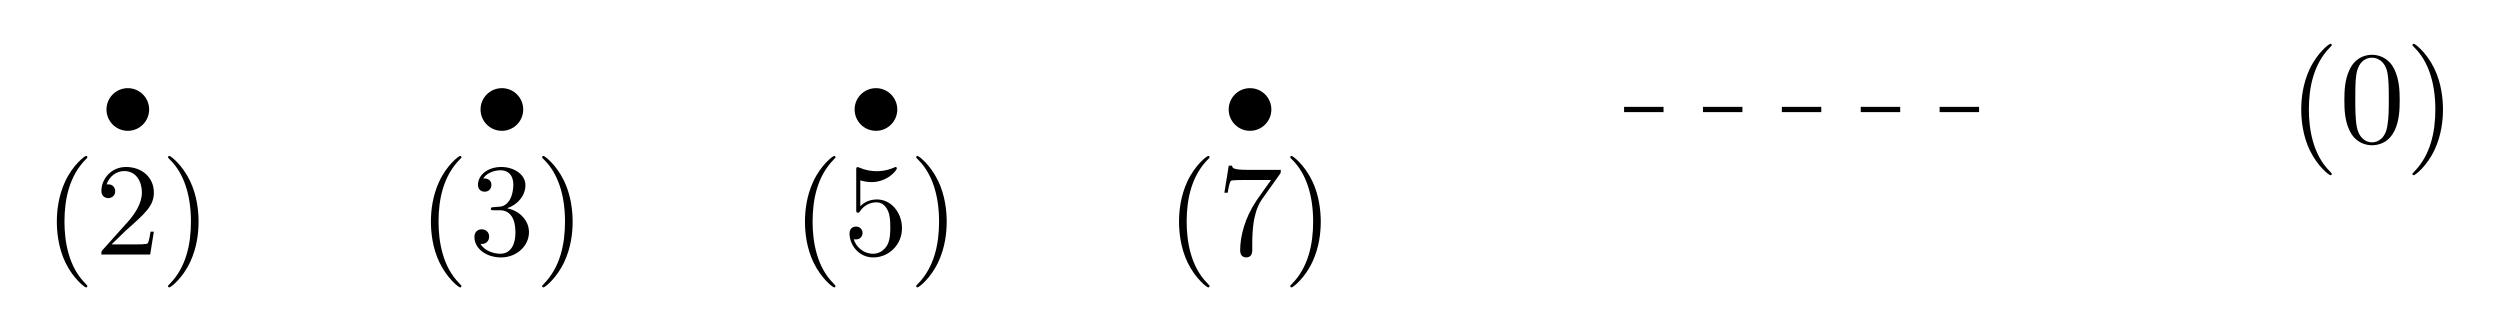 <svg xmlns="http://www.w3.org/2000/svg" xmlns:xlink="http://www.w3.org/1999/xlink" xmlns:inkscape="http://www.inkscape.org/namespaces/inkscape" version="1.1" width="189.45" height="25.1" viewBox="0 0 189.45 25.1">
<defs>
<path id="font_1_1" d="M.331-.24C.331-.237 .331-.235 .314-.218 .189-.092 .157 .097 .157 .25 .157 .424 .195 .598 .318 .723 .331 .735 .331 .737 .331 .74 .331 .747 .327 .75 .321 .75 .311 .75 .221 .682 .162 .555 .111 .445 .099 .334 .099 .25 .099 .172 .11 .051 .165-.062 .225-.185 .311-.25 .321-.25 .327-.25 .331-.247 .331-.24Z"/>
<path id="font_1_3" d="M.46 .32C.46 .4 .455 .48 .42 .554 .374 .65 .292 .666 .25 .666 .19 .666 .117 .64 .076 .547 .044 .478 .039 .4 .039 .32 .039 .245 .043 .155 .084 .079 .127-.002 .2-.022 .249-.022 .303-.022 .379-.001 .423 .094 .455 .163 .46 .241 .46 .32M.249-0C.21-0 .151 .025 .133 .121 .122 .181 .122 .273 .122 .332 .122 .396 .122 .462 .13 .516 .149 .635 .224 .644 .249 .644 .282 .644 .348 .626 .367 .527 .377 .471 .377 .395 .377 .332 .377 .257 .377 .189 .366 .125 .351 .03 .294-0 .249-0Z"/>
<path id="font_1_2" d="M.289 .25C.289 .328 .278 .449 .223 .562 .163 .685 .077 .75 .067 .75 .061 .75 .057 .746 .057 .74 .057 .737 .057 .735 .076 .717 .174 .618 .231 .459 .231 .25 .231 .079 .194-.097 .07-.223 .057-.235 .057-.237 .057-.24 .057-.246 .061-.25 .067-.25 .077-.25 .167-.182 .226-.055 .277 .055 .289 .166 .289 .25Z"/>
<path id="font_1_4" d="M.127 .077 .233 .18C.389 .318 .449 .372 .449 .472 .449 .586 .359 .666 .237 .666 .124 .666 .05 .574 .05 .485 .05 .429 .1 .429 .103 .429 .12 .429 .155 .441 .155 .482 .155 .508 .137 .534 .102 .534 .094 .534 .092 .534 .089 .533 .112 .598 .166 .635 .224 .635 .315 .635 .358 .554 .358 .472 .358 .392 .308 .313 .253 .251L.061 .037C.05 .026 .05 .024 .05 0H.421L.449 .174H.424C.419 .144 .412 .1 .402 .085 .395 .077 .329 .077 .307 .077H.127Z"/>
<path id="font_1_5" d="M.29 .352C.372 .379 .43 .449 .43 .528 .43 .61 .342 .666 .246 .666 .145 .666 .069 .606 .069 .53 .069 .497 .091 .478 .12 .478 .151 .478 .171 .5 .171 .529 .171 .579 .124 .579 .109 .579 .14 .628 .206 .641 .242 .641 .283 .641 .338 .619 .338 .529 .338 .517 .336 .459 .31 .415 .28 .367 .246 .364 .221 .363 .213 .362 .189 .36 .182 .36 .174 .359 .167 .358 .167 .348 .167 .337 .174 .337 .191 .337H.235C.317 .337 .354 .269 .354 .17 .354 .034 .285 .006 .241 .006 .198 .006 .123 .022 .088 .081 .123 .076 .154 .098 .154 .136 .154 .172 .127 .192 .098 .192 .074 .192 .042 .178 .042 .134 .042 .043 .135-.022 .244-.022 .366-.022 .457 .068 .457 .17 .457 .253 .394 .331 .29 .352Z"/>
<path id="font_1_6" d="M.449 .2C.449 .319 .367 .419 .259 .419 .211 .419 .168 .403 .132 .368V.564C.152 .558 .185 .551 .217 .551 .34 .551 .41 .642 .41 .655 .41 .661 .407 .666 .4 .666 .399 .666 .397 .666 .392 .663 .372 .654 .323 .634 .256 .634 .216 .634 .17 .641 .123 .662 .115 .665 .113 .665 .111 .665 .101 .665 .101 .657 .101 .641V.344C.101 .326 .101 .318 .115 .318 .122 .318 .124 .321 .128 .327 .139 .343 .176 .397 .257 .397 .309 .397 .334 .351 .342 .333 .358 .296 .36 .257 .36 .207 .36 .172 .36 .112 .336 .07 .312 .031 .275 .006 .229 .006 .156 .006 .099 .058 .082 .117 .085 .116 .088 .115 .099 .115 .132 .115 .149 .14 .149 .164 .149 .188 .132 .213 .099 .213 .085 .213 .05 .206 .05 .16 .05 .074 .119-.022 .231-.022 .347-.022 .449 .073 .449 .2Z"/>
<path id="font_1_7" d="M.476 .609C.485 .621 .485 .623 .485 .644H.242C.12 .644 .118 .657 .114 .676H.089L.056 .47H.081C.084 .486 .093 .549 .106 .561 .113 .567 .191 .567 .204 .567H.411C.4 .551 .321 .442 .299 .409 .209 .274 .176 .135 .176 .033 .176 .023 .176-.022 .222-.022 .268-.022 .268 .023 .268 .033V.084C.268 .139 .271 .194 .279 .248 .283 .271 .297 .357 .341 .419L.476 .609Z"/>
</defs>
<path transform="matrix(1,0,0,-1,9.686,8.297)" stroke-width=".399" stroke-linecap="butt" stroke-miterlimit="10" stroke-linejoin="miter" fill="none" stroke="#000000" d="M170.081 0"/>
<use data-text="(" xlink:href="#font_1_1" transform="matrix(9.963,0,0,-9.963,173.402,10.788)"/>
<use data-text="0" xlink:href="#font_1_3" transform="matrix(9.963,0,0,-9.963,177.267,10.788)"/>
<use data-text=")" xlink:href="#font_1_2" transform="matrix(9.963,0,0,-9.963,182.249,10.788)"/>
<path transform="matrix(1,0,0,-1,9.686,8.297)" d="M1.417 0C1.417 .783 .783 1.417 0 1.417-.783 1.417-1.417 .783-1.417 0-1.417-.783-.783-1.417 0-1.417 .783-1.417 1.417-.783 1.417 0ZM0 0"/>
<path transform="matrix(1,0,0,-1,9.686,8.297)" stroke-width=".399" stroke-linecap="butt" stroke-miterlimit="10" stroke-linejoin="miter" fill="none" stroke="#000000" d="M1.417 0C1.417 .783 .783 1.417 0 1.417-.783 1.417-1.417 .783-1.417 0-1.417-.783-.783-1.417 0-1.417 .783-1.417 1.417-.783 1.417 0ZM0 0"/>
<path transform="matrix(1,0,0,-1,9.686,8.297)" stroke-width=".399" stroke-linecap="butt" stroke-miterlimit="10" stroke-linejoin="miter" fill="none" stroke="#000000" d="M0 0"/>
<use data-text="(" xlink:href="#font_1_1" transform="matrix(9.963,0,0,-9.963,3.321,19.289)"/>
<use data-text="2" xlink:href="#font_1_4" transform="matrix(9.963,0,0,-9.963,7.186,19.289)"/>
<use data-text=")" xlink:href="#font_1_2" transform="matrix(9.963,0,0,-9.963,12.168,19.289)"/>
<path transform="matrix(1,0,0,-1,9.686,8.297)" d="M29.764 0C29.764 .783 29.13 1.417 28.347 1.417 27.564 1.417 26.929 .783 26.929 0 26.929-.783 27.564-1.417 28.347-1.417 29.13-1.417 29.764-.783 29.764 0ZM28.347 0"/>
<path transform="matrix(1,0,0,-1,9.686,8.297)" stroke-width=".399" stroke-linecap="butt" stroke-miterlimit="10" stroke-linejoin="miter" fill="none" stroke="#000000" d="M29.764 0C29.764 .783 29.13 1.417 28.347 1.417 27.564 1.417 26.929 .783 26.929 0 26.929-.783 27.564-1.417 28.347-1.417 29.13-1.417 29.764-.783 29.764 0ZM28.347 0"/>
<path transform="matrix(1,0,0,-1,9.686,8.297)" stroke-width=".399" stroke-linecap="butt" stroke-miterlimit="10" stroke-linejoin="miter" fill="none" stroke="#000000" d="M28.347 0"/>
<use data-text="(" xlink:href="#font_1_1" transform="matrix(9.963,0,0,-9.963,31.668,19.289)"/>
<use data-text="3" xlink:href="#font_1_5" transform="matrix(9.963,0,0,-9.963,35.533,19.289)"/>
<use data-text=")" xlink:href="#font_1_2" transform="matrix(9.963,0,0,-9.963,40.515,19.289)"/>
<path transform="matrix(1,0,0,-1,9.686,8.297)" d="M58.111 0C58.111 .783 57.476 1.417 56.694 1.417 55.911 1.417 55.276 .783 55.276 0 55.276-.783 55.911-1.417 56.694-1.417 57.476-1.417 58.111-.783 58.111 0ZM56.694 0"/>
<path transform="matrix(1,0,0,-1,9.686,8.297)" stroke-width=".399" stroke-linecap="butt" stroke-miterlimit="10" stroke-linejoin="miter" fill="none" stroke="#000000" d="M58.111 0C58.111 .783 57.476 1.417 56.694 1.417 55.911 1.417 55.276 .783 55.276 0 55.276-.783 55.911-1.417 56.694-1.417 57.476-1.417 58.111-.783 58.111 0ZM56.694 0"/>
<path transform="matrix(1,0,0,-1,9.686,8.297)" stroke-width=".399" stroke-linecap="butt" stroke-miterlimit="10" stroke-linejoin="miter" fill="none" stroke="#000000" d="M56.694 0"/>
<use data-text="(" xlink:href="#font_1_1" transform="matrix(9.963,0,0,-9.963,60.014,19.289)"/>
<use data-text="5" xlink:href="#font_1_6" transform="matrix(9.963,0,0,-9.963,63.879,19.289)"/>
<use data-text=")" xlink:href="#font_1_2" transform="matrix(9.963,0,0,-9.963,68.861,19.289)"/>
<path transform="matrix(1,0,0,-1,9.686,8.297)" d="M86.458 0C86.458 .783 85.823 1.417 85.04 1.417 84.258 1.417 83.623 .783 83.623 0 83.623-.783 84.258-1.417 85.04-1.417 85.823-1.417 86.458-.783 86.458 0ZM85.04 0"/>
<path transform="matrix(1,0,0,-1,9.686,8.297)" stroke-width=".399" stroke-linecap="butt" stroke-miterlimit="10" stroke-linejoin="miter" fill="none" stroke="#000000" d="M86.458 0C86.458 .783 85.823 1.417 85.04 1.417 84.258 1.417 83.623 .783 83.623 0 83.623-.783 84.258-1.417 85.04-1.417 85.823-1.417 86.458-.783 86.458 0ZM85.04 0"/>
<path transform="matrix(1,0,0,-1,9.686,8.297)" stroke-width=".399" stroke-linecap="butt" stroke-miterlimit="10" stroke-linejoin="miter" fill="none" stroke="#000000" d="M85.04 0"/>
<use data-text="(" xlink:href="#font_1_1" transform="matrix(9.963,0,0,-9.963,88.361,19.289)"/>
<use data-text="7" xlink:href="#font_1_7" transform="matrix(9.963,0,0,-9.963,92.226,19.289)"/>
<use data-text=")" xlink:href="#font_1_2" transform="matrix(9.963,0,0,-9.963,97.208,19.289)"/>
<path transform="matrix(1,0,0,-1,9.686,8.297)" stroke-width=".399" stroke-linecap="butt" stroke-dasharray="2.989,2.989" stroke-miterlimit="10" stroke-linejoin="miter" fill="none" stroke="#000000" d="M113.387 0H141.734"/>
</svg>
